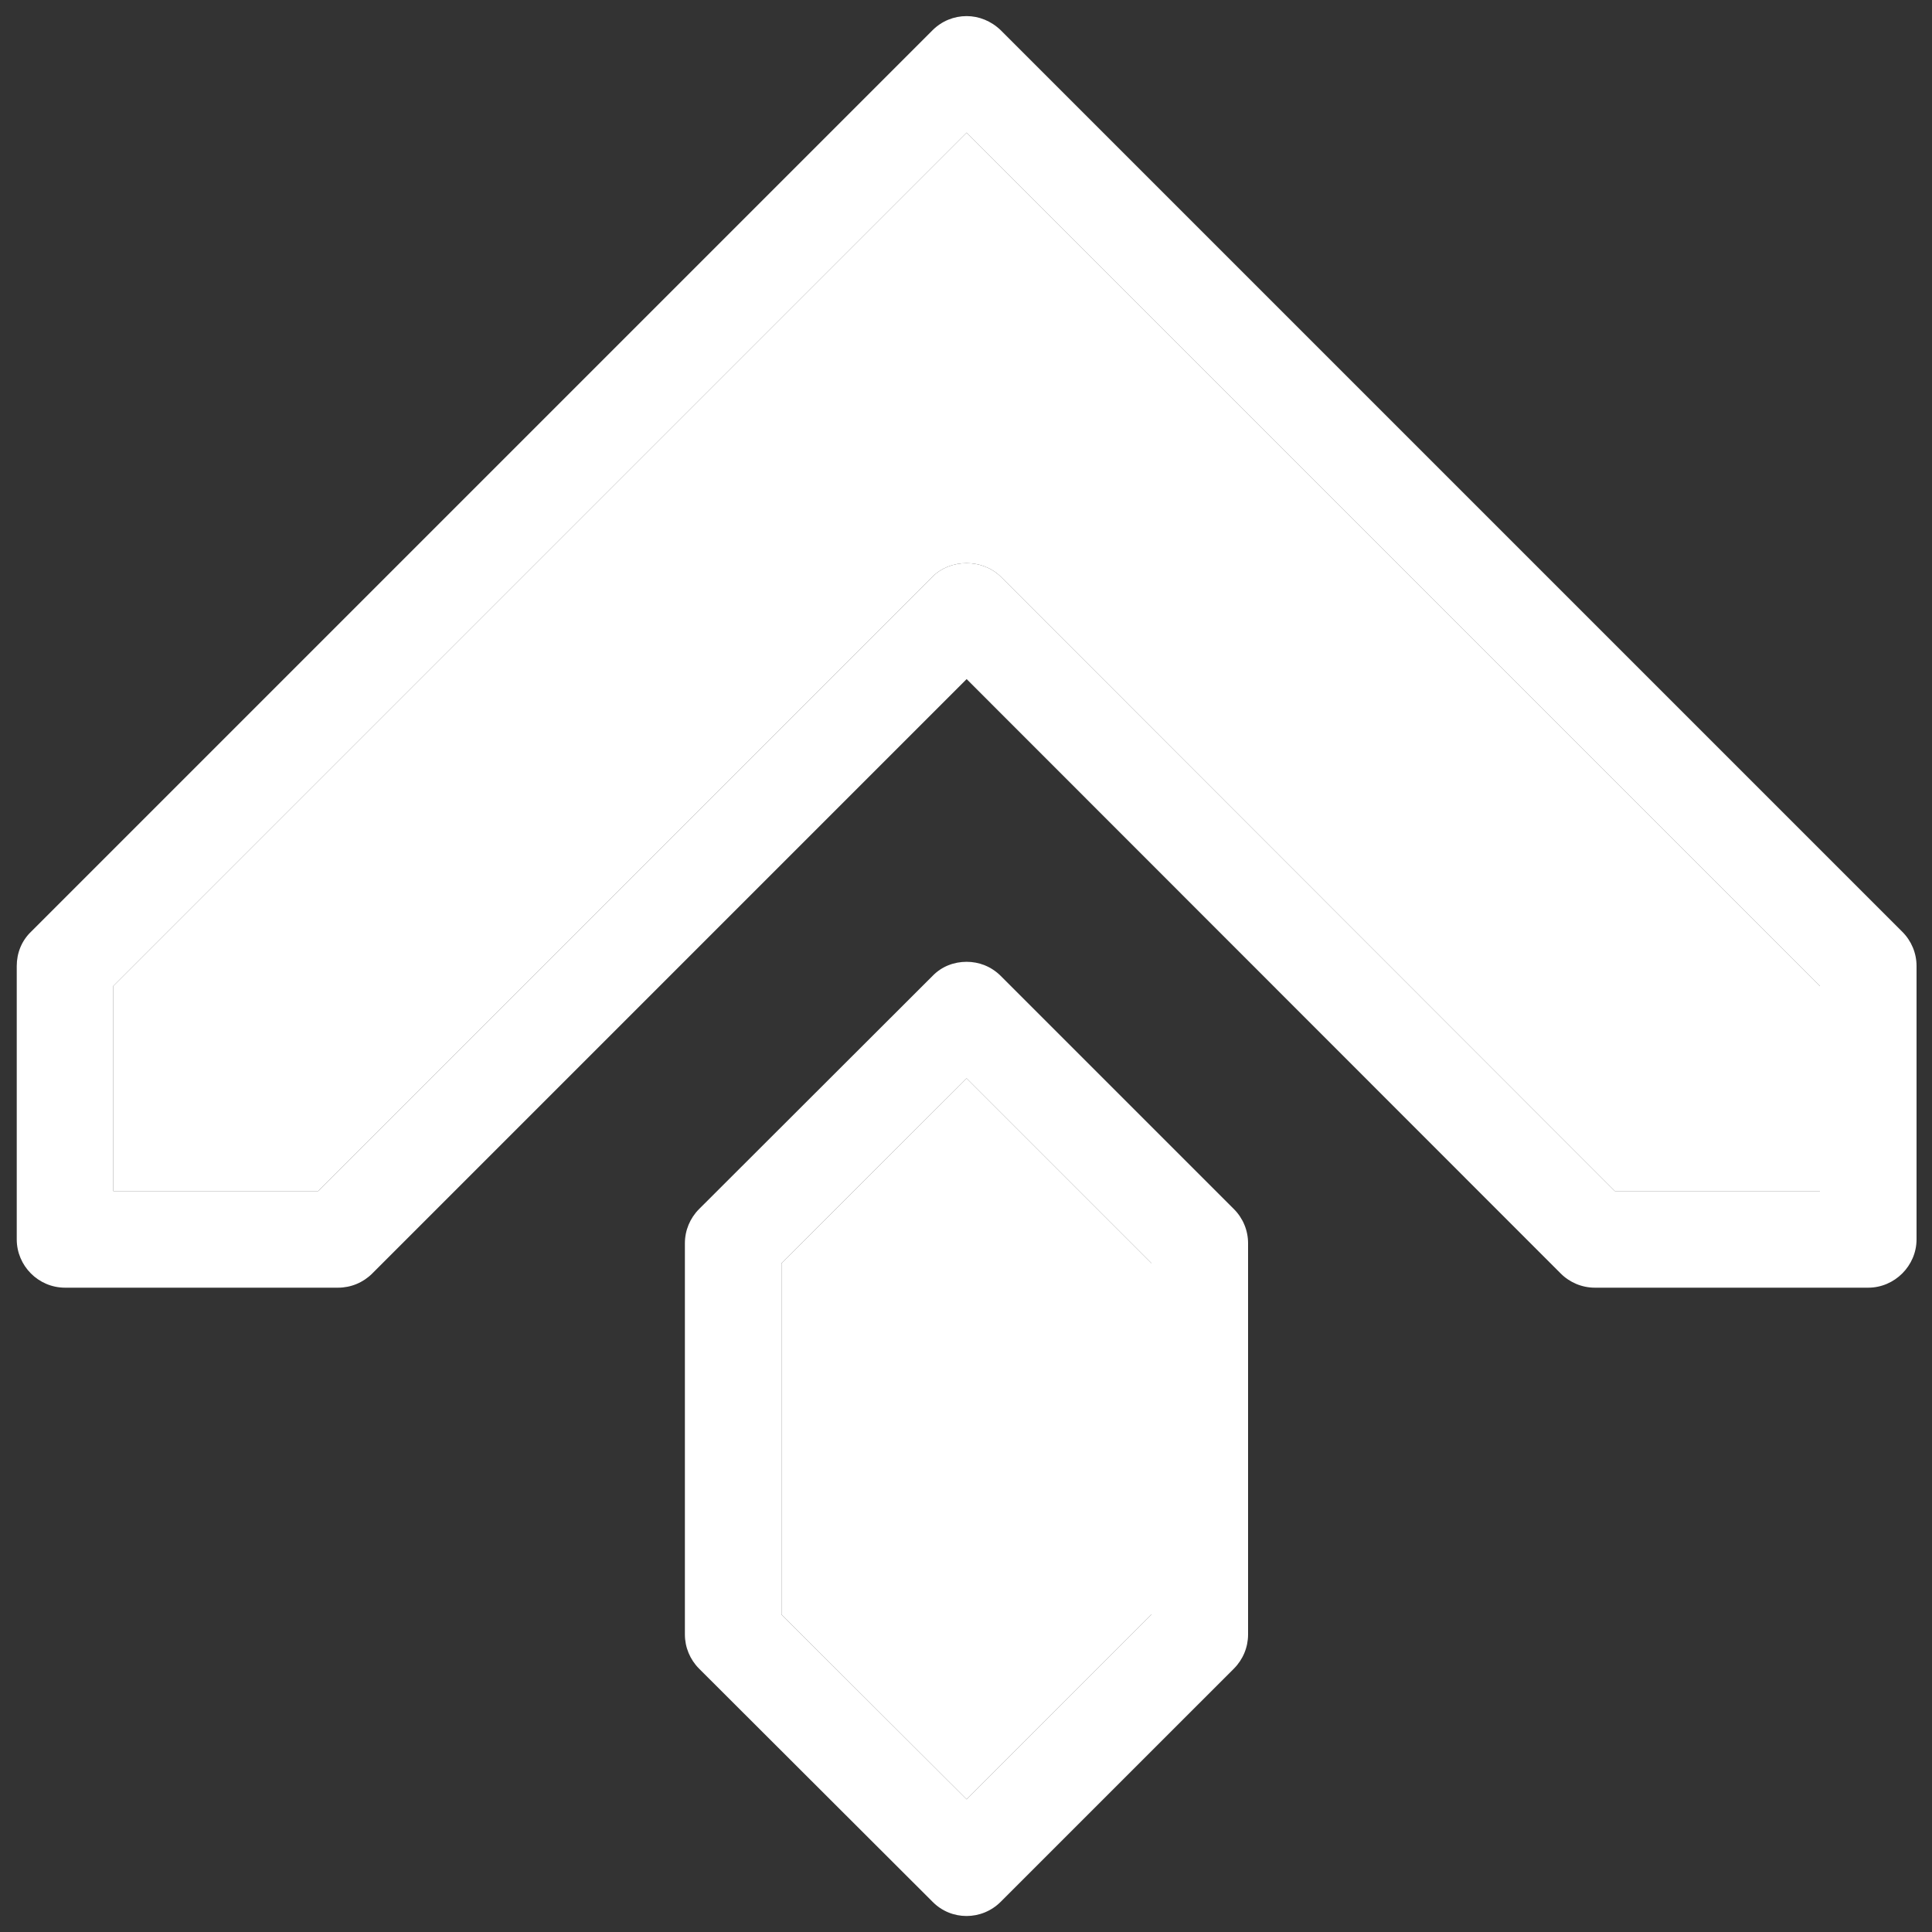 <svg width="60" height="60" viewBox="0 0 60 60" fill="none" xmlns="http://www.w3.org/2000/svg">
<rect x="0" y="0" width="60" height="60" fill="#333333" stroke="none"/>
<path d="M24.27 50.14V39.23L30.02 33.49L35.76 39.23V50.14L30.02 55.88L24.27 50.14Z" fill="white"/>
<path d="M3.52 36.99V30.62L30.02 4.12L56.52 30.62V36.99H50.15L31.08 17.91C30.51 17.349 29.52 17.349 28.96 17.91L9.88 36.99H3.52Z" fill="white"/>
<path d="M0.52 38.49V30C0.52 29.6 0.67 29.22 0.96 28.94L28.96 0.94C29.25 0.65 29.63 0.5 30.02 0.5C30.4 0.5 30.78 0.65 31.08 0.94L59.08 28.94C59.36 29.22 59.52 29.6 59.52 30V38.49C59.52 39.309 58.84 39.99 58.02 39.99H49.53C49.13 39.99 48.75 39.83 48.47 39.55L30.02 21.09L11.56 39.55C11.28 39.83 10.9 39.99 10.5 39.99H2.02C1.19 39.99 0.52 39.31 0.52 38.49ZM3.52 30.62V36.99H9.88L28.96 17.91C29.52 17.349 30.51 17.349 31.08 17.91L50.15 36.99H56.52V30.62L30.02 4.12L3.52 30.62Z" fill="white"/>
<path d="M21.27 50.76L21.27 38.61C21.27 38.21 21.43 37.83 21.71 37.549L28.96 30.309C29.25 30.009 29.63 29.87 30.02 29.87C30.4 29.87 30.78 30.01 31.08 30.309L38.32 37.549C38.6 37.829 38.76 38.209 38.76 38.61V50.76C38.76 51.16 38.6 51.54 38.32 51.821L31.08 59.06C30.49 59.651 29.54 59.651 28.96 59.06L21.71 51.821C21.43 51.54 21.27 51.16 21.27 50.76ZM24.27 39.23V50.14L30.02 55.88L35.76 50.14V39.23L30.02 33.49L24.27 39.23Z" fill="white"/>
</svg>

